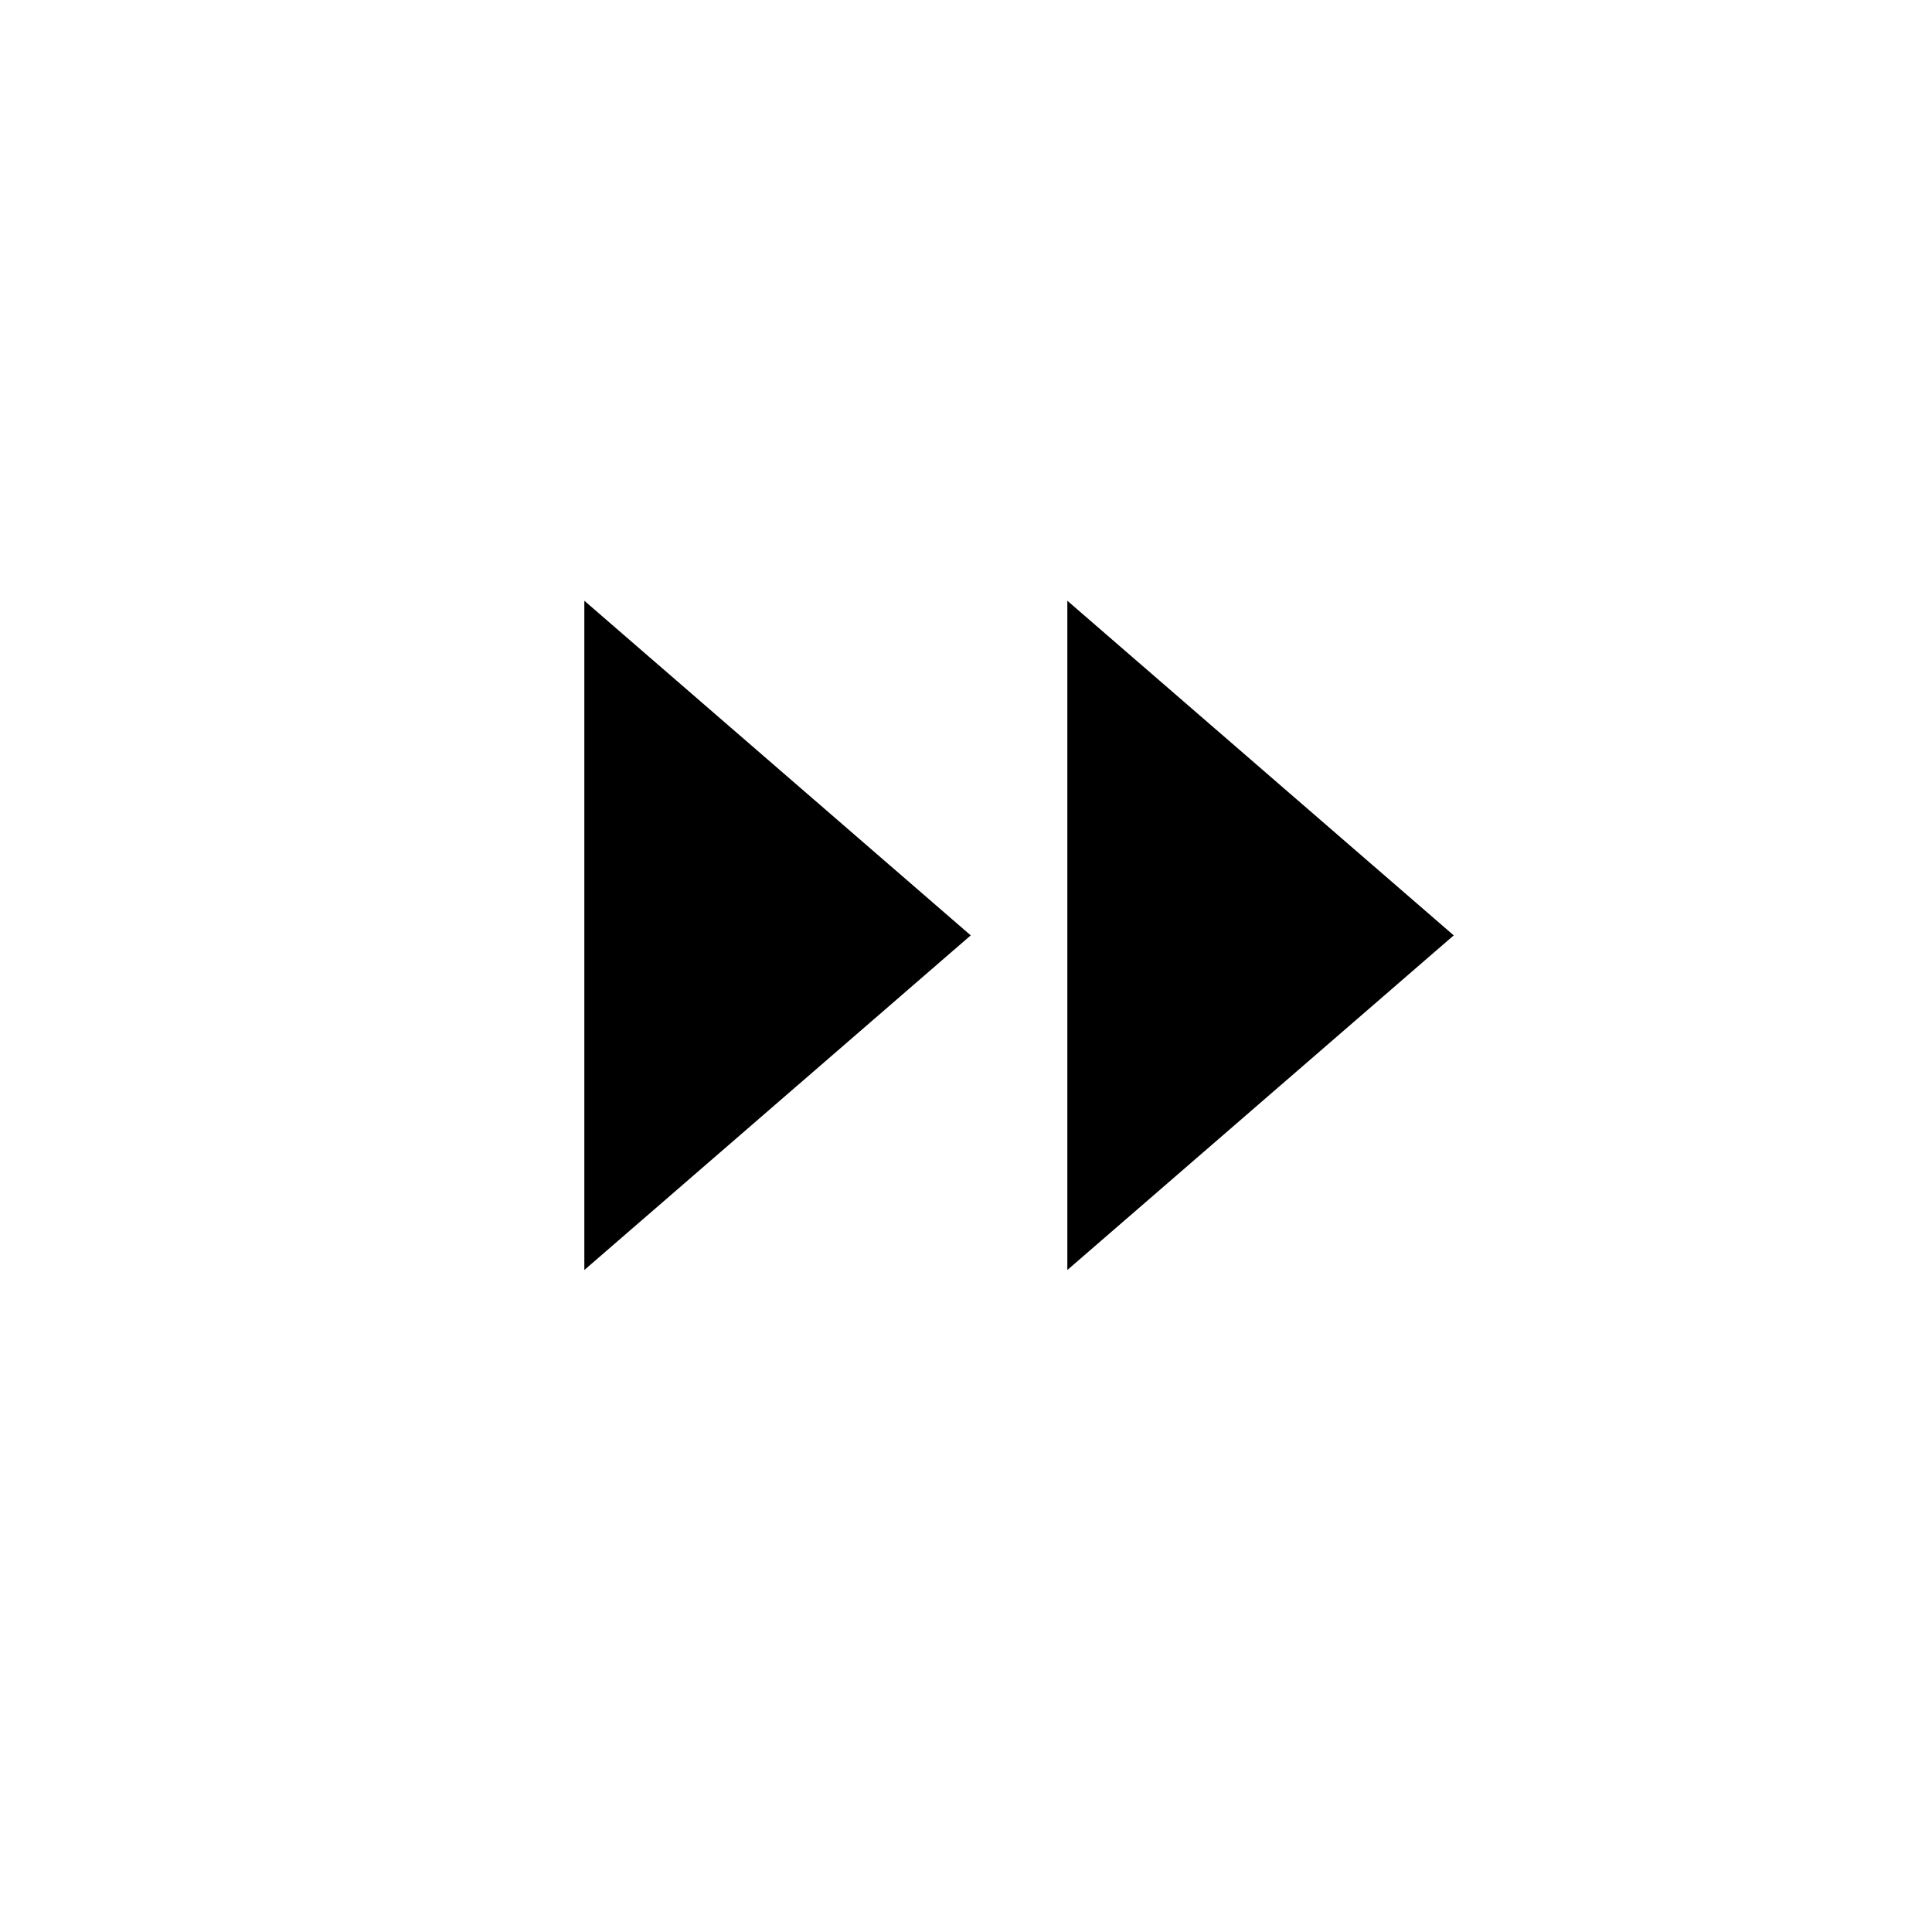 <svg width="40" height="40" viewBox="0 0 40 40" fill="none" xmlns="http://www.w3.org/2000/svg">
<path d="M22.098 12.438L30.098 19.366L22.098 26.294L22.098 12.438Z" fill="black"/>
<path d="M12.098 12.438L20.098 19.366L12.098 26.294L12.098 12.438Z" fill="black"/>
</svg>
